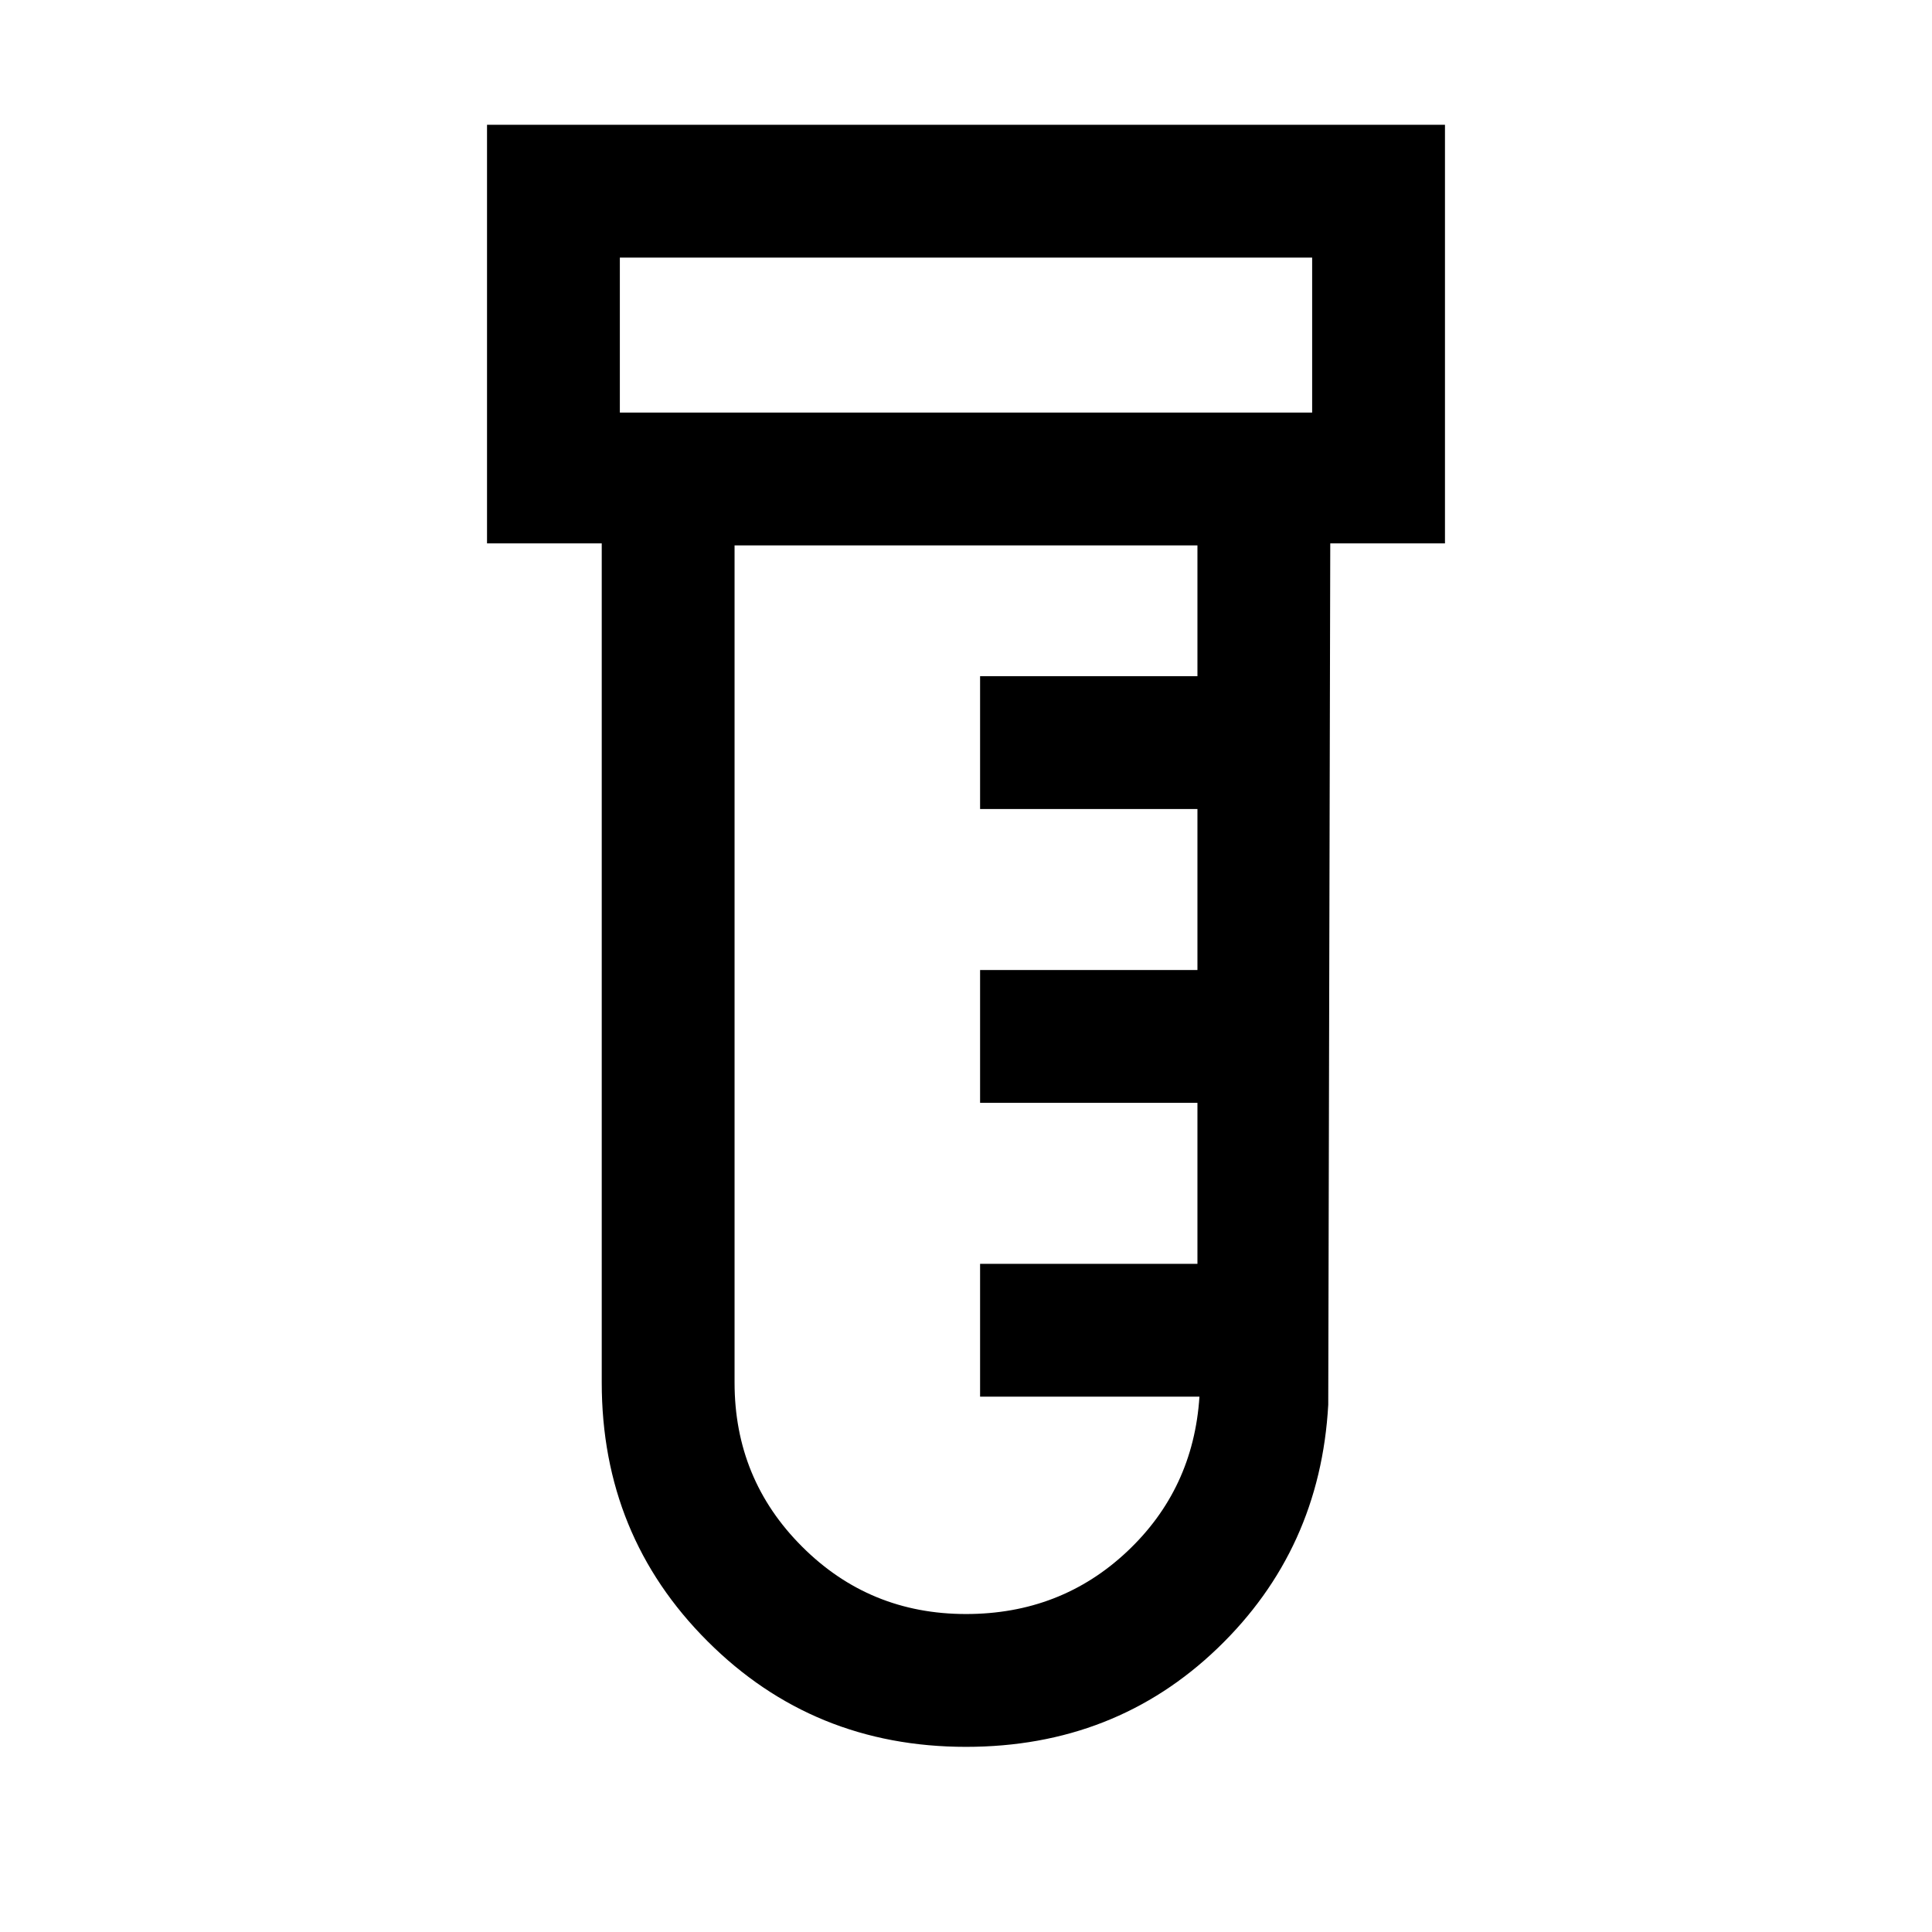 <svg xmlns="http://www.w3.org/2000/svg" height="24" width="24"><path d="M12 21.7q-1.9 0-3.212-1.313-1.313-1.312-1.313-3.212V6.75H6.05v-5.2h11.9v5.2h-1.425l-.025 10.7q-.1 1.8-1.375 3.025Q13.85 21.7 12 21.7ZM7.7 5.125h8.6V3.2H7.7ZM12 20.05q1.175 0 2-.775t.9-1.925h-2.725V15.7h2.7v-2h-2.7v-1.65h2.7v-2h-2.7V8.4h2.7V6.775h-5.75v10.4q0 1.2.838 2.037.837.838 2.037.838ZM7.7 5.125V3.2v1.925Z"/></svg>